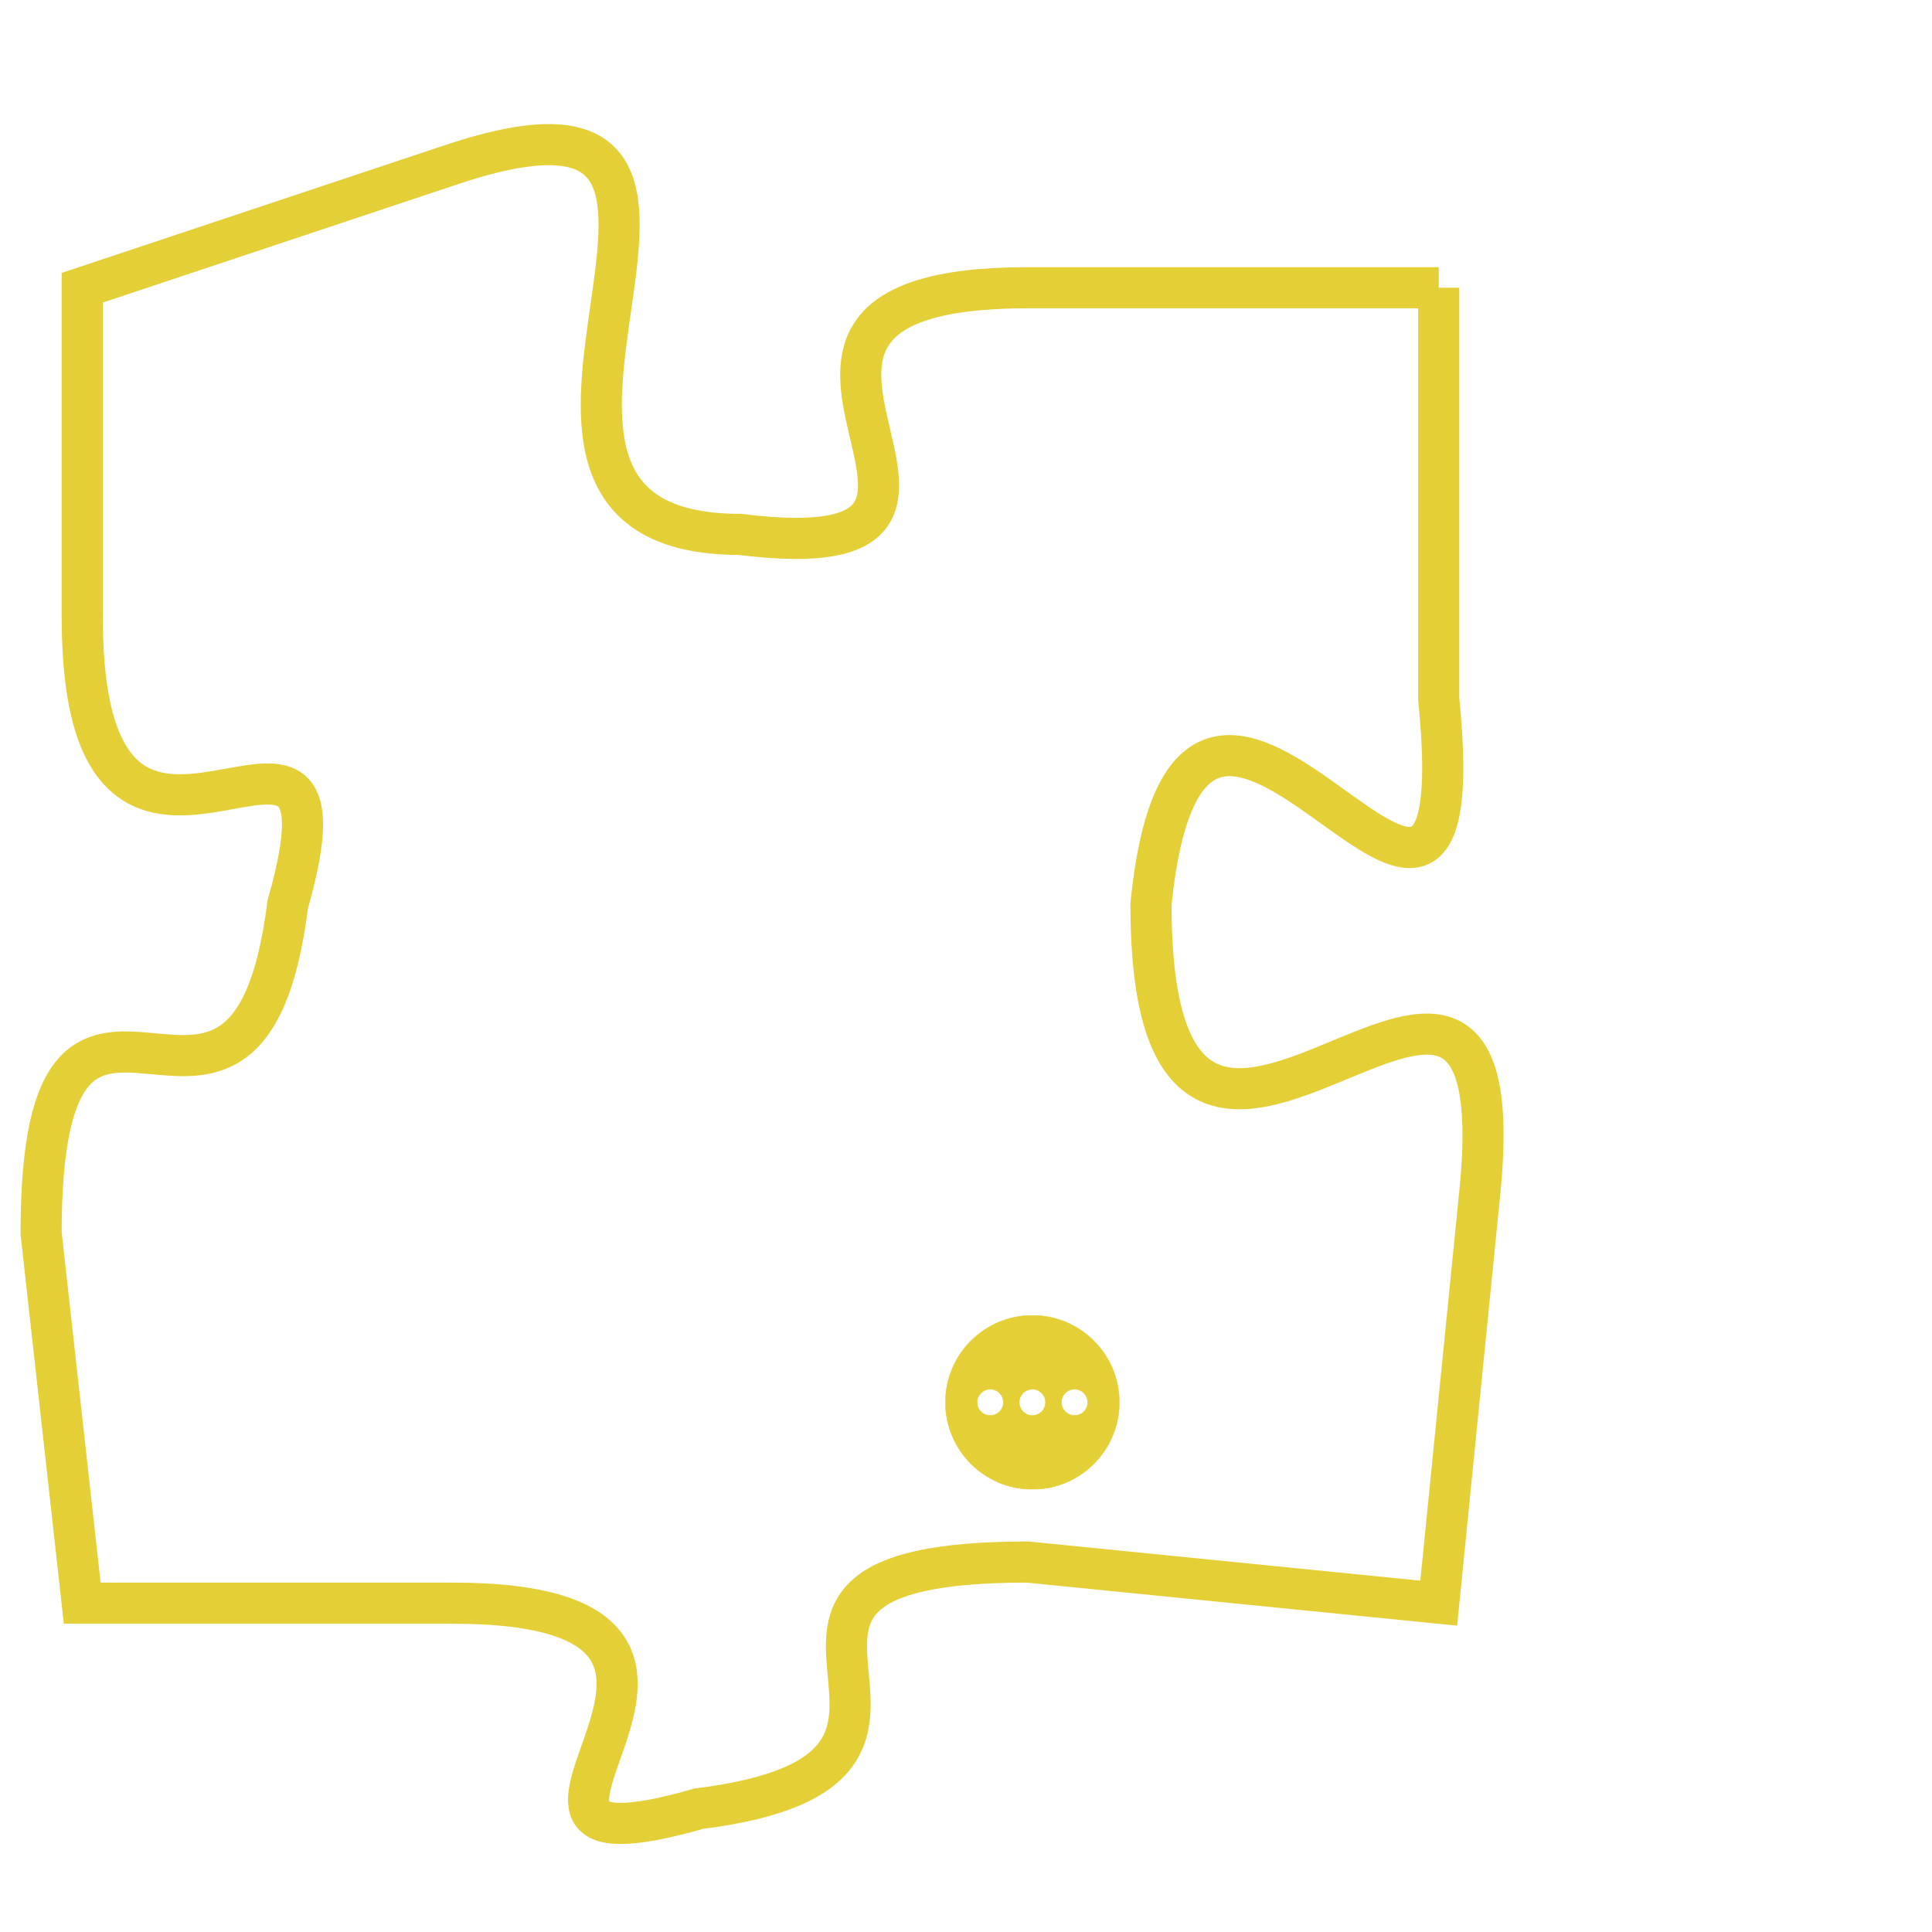 <svg version="1.1" xmlns="http://www.w3.org/2000/svg" xmlns:xlink="http://www.w3.org/1999/xlink" fill="transparent" x="0" y="0" width="350" height="350" preserveAspectRatio="xMinYMin slice"><style type="text/css">.links{fill:transparent;stroke: #E4CF37;}.links:hover{fill:#63D272; opacity:0.4;}</style><defs><g id="allt"><path id="t6011" d="M1056,1472 L1046,1472 C1037,1472 1047,1479 1039,1478 C1031,1478 1041,1466 1032,1469 L1023,1472 1023,1472 L1023,1480 C1023,1489 1030,1480 1028,1487 C1027,1495 1022,1486 1022,1495 L1023,1504 1023,1504 L1032,1504 C1041,1504 1031,1511 1038,1509 C1046,1508 1037,1503 1046,1503 L1056,1504 1056,1504 L1057,1494 C1058,1484 1049,1498 1049,1487 C1050,1477 1057,1492 1056,1482 L1056,1472"/></g><clipPath id="c" clipRule="evenodd" fill="transparent"><use href="#t6011"/></clipPath></defs><svg viewBox="1021 1465 38 47" preserveAspectRatio="xMinYMin meet"><svg width="4380" height="2430"><g><image crossorigin="anonymous" x="0" y="0" href="https://nftpuzzle.license-token.com/assets/completepuzzle.svg" width="100%" height="100%" /><g class="links"><use href="#t6011"/></g></g></svg><svg x="1044" y="1497" height="9%" width="9%" viewBox="0 0 330 330"><g><a xlink:href="https://nftpuzzle.license-token.com/" class="links"><title>See the most innovative NFT based token software licensing project</title><path fill="#E4CF37" id="more" d="M165,0C74.019,0,0,74.019,0,165s74.019,165,165,165s165-74.019,165-165S255.981,0,165,0z M85,190 c-13.785,0-25-11.215-25-25s11.215-25,25-25s25,11.215,25,25S98.785,190,85,190z M165,190c-13.785,0-25-11.215-25-25 s11.215-25,25-25s25,11.215,25,25S178.785,190,165,190z M245,190c-13.785,0-25-11.215-25-25s11.215-25,25-25 c13.785,0,25,11.215,25,25S258.785,190,245,190z"></path></a></g></svg></svg></svg>